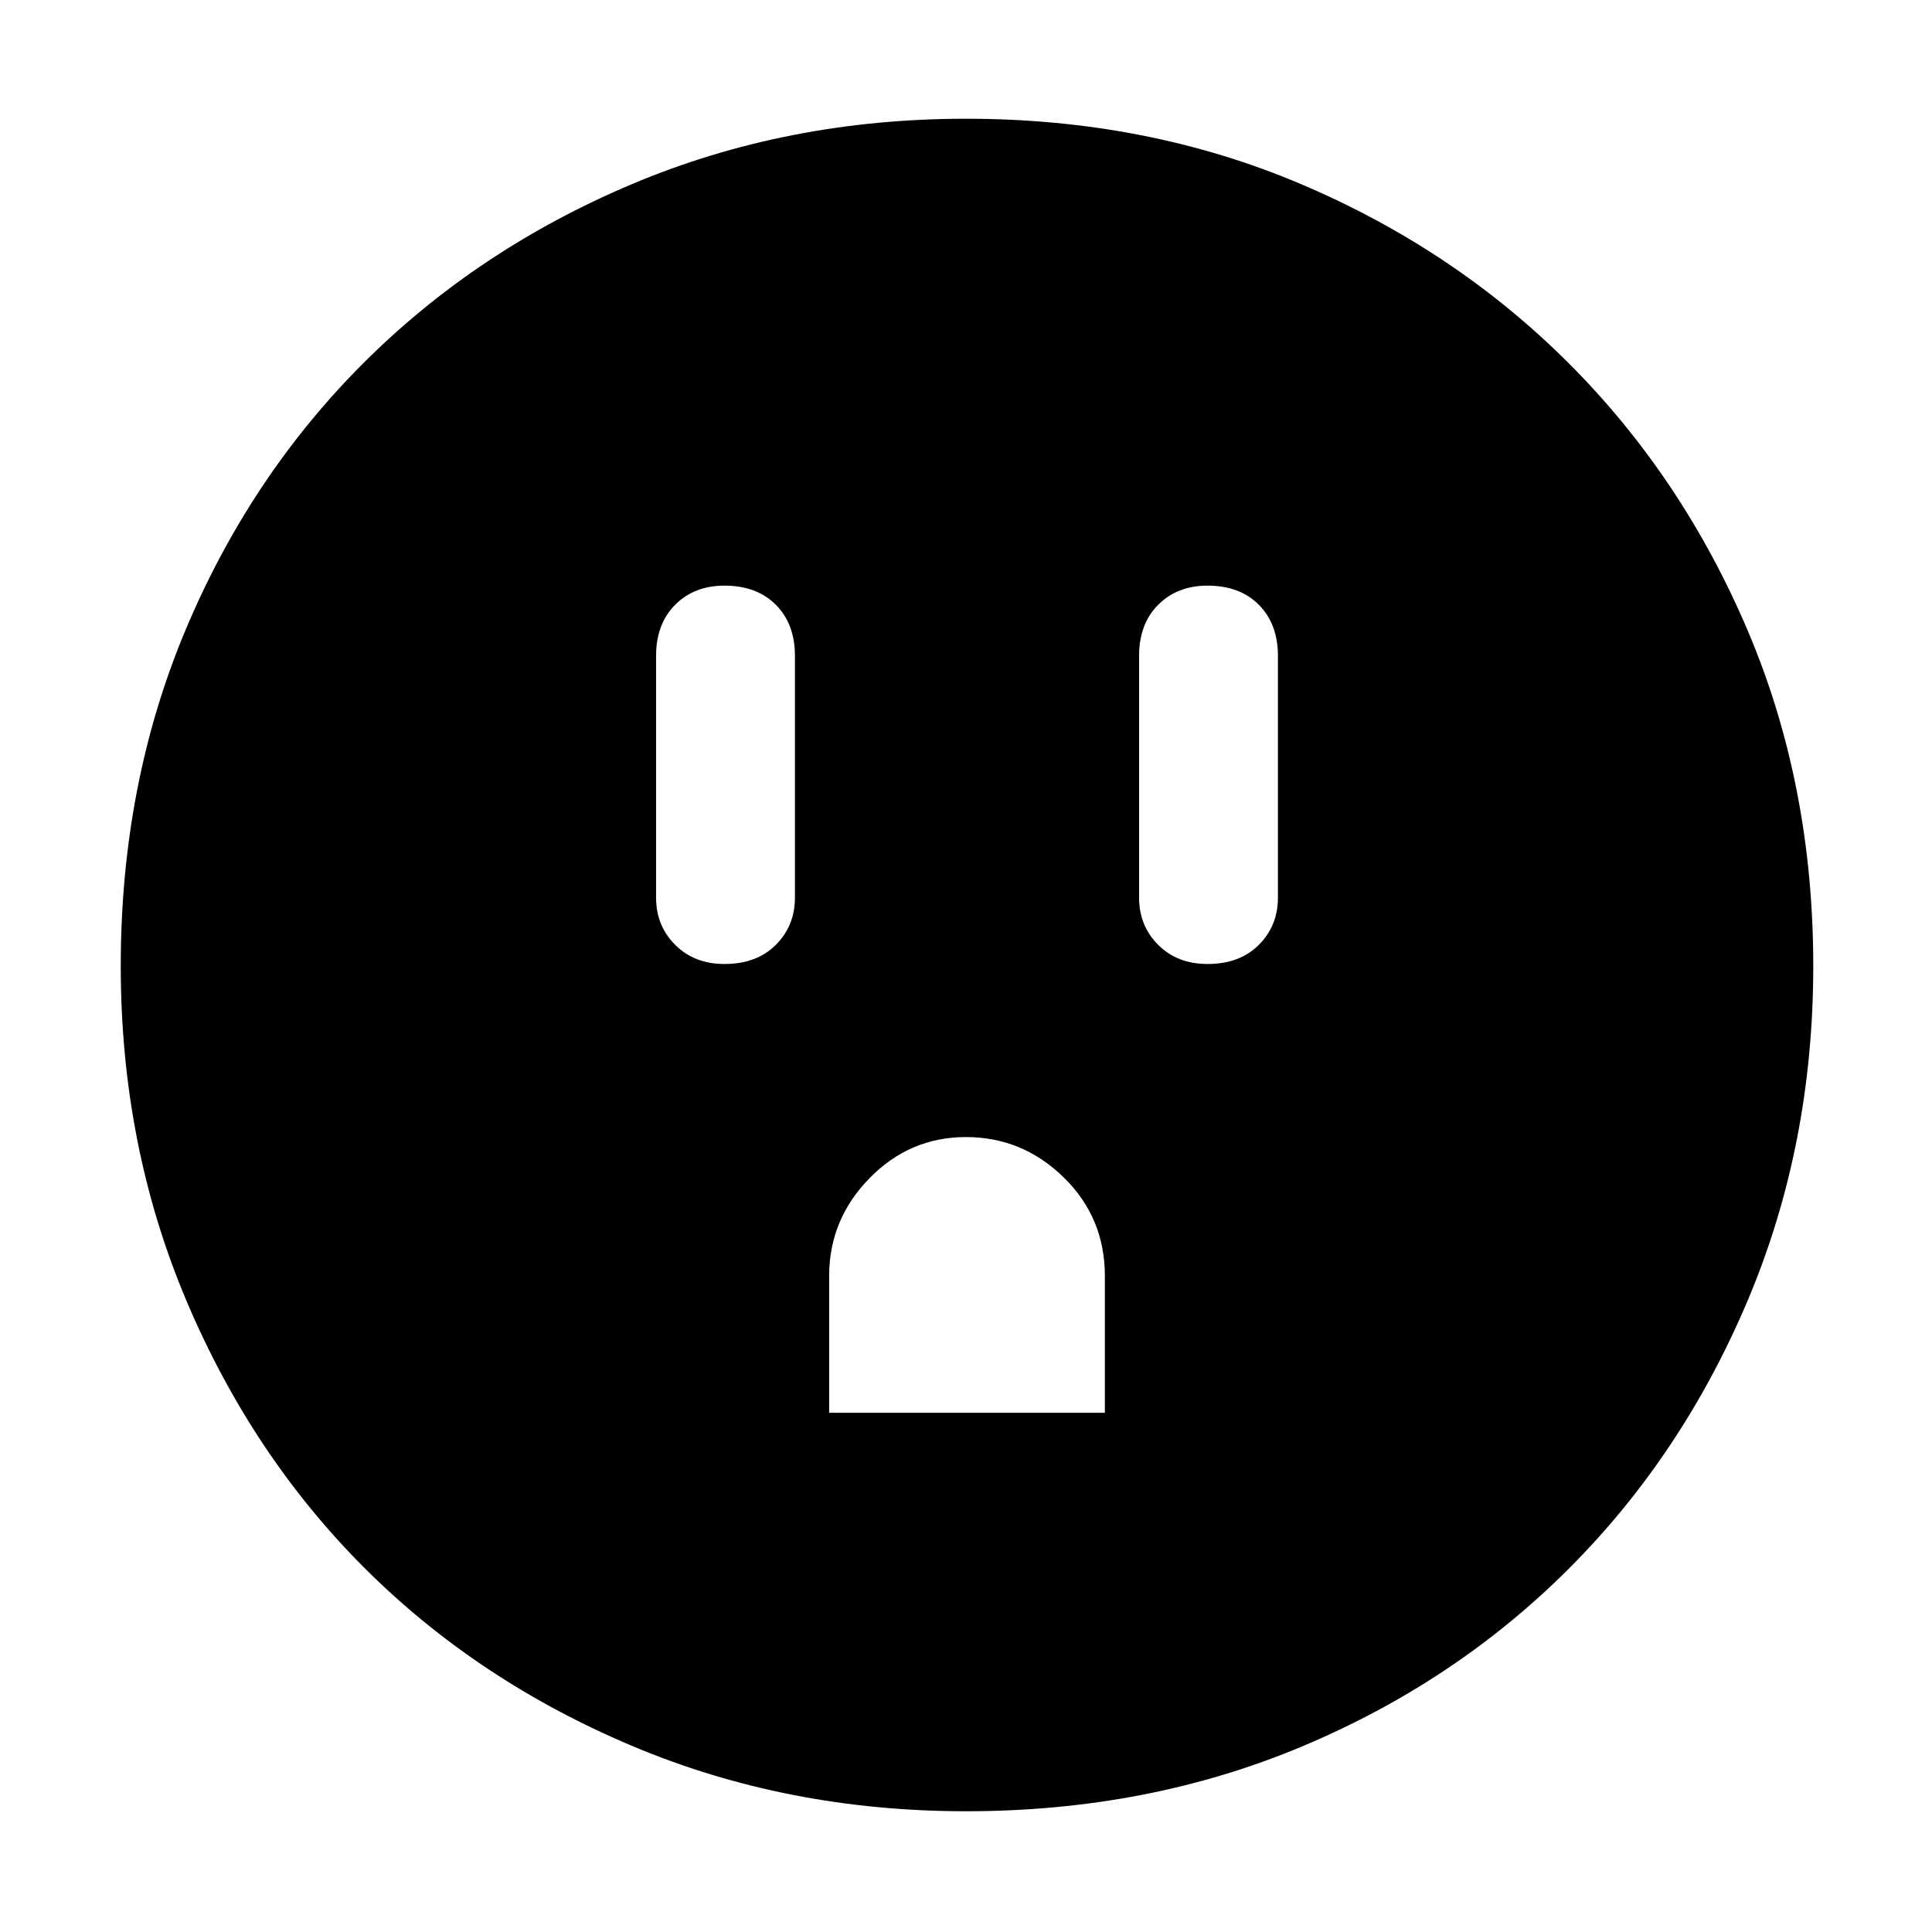 <svg xmlns="http://www.w3.org/2000/svg" height="48" width="48"><path d="M18 23.95Q18.8 23.95 19.275 23.475Q19.75 23 19.75 22.3V16.3Q19.75 15.5 19.275 15.025Q18.8 14.55 18 14.55Q17.25 14.55 16.775 15.025Q16.3 15.5 16.3 16.3V22.3Q16.3 23 16.775 23.475Q17.25 23.95 18 23.95ZM30 23.95Q30.8 23.95 31.275 23.475Q31.75 23 31.75 22.3V16.3Q31.75 15.5 31.275 15.025Q30.8 14.55 30 14.55Q29.25 14.55 28.775 15.025Q28.3 15.5 28.3 16.3V22.3Q28.3 23 28.775 23.475Q29.25 23.95 30 23.95ZM20.6 35.1H27.45V31.7Q27.45 30.25 26.425 29.25Q25.4 28.25 24 28.25Q22.6 28.25 21.6 29.275Q20.6 30.3 20.6 31.7ZM24 45Q19.55 45 15.7 43.375Q11.85 41.75 9.05 38.95Q6.25 36.15 4.625 32.3Q3 28.45 3 24Q3 19.5 4.6 15.675Q6.2 11.85 9.025 9.025Q11.85 6.2 15.7 4.575Q19.55 2.95 24 2.95Q28.5 2.95 32.325 4.575Q36.15 6.2 38.975 9.025Q41.8 11.85 43.425 15.675Q45.05 19.5 45.05 24Q45.05 28.45 43.425 32.3Q41.8 36.15 38.975 38.975Q36.15 41.8 32.325 43.4Q28.5 45 24 45Z"/></svg>
